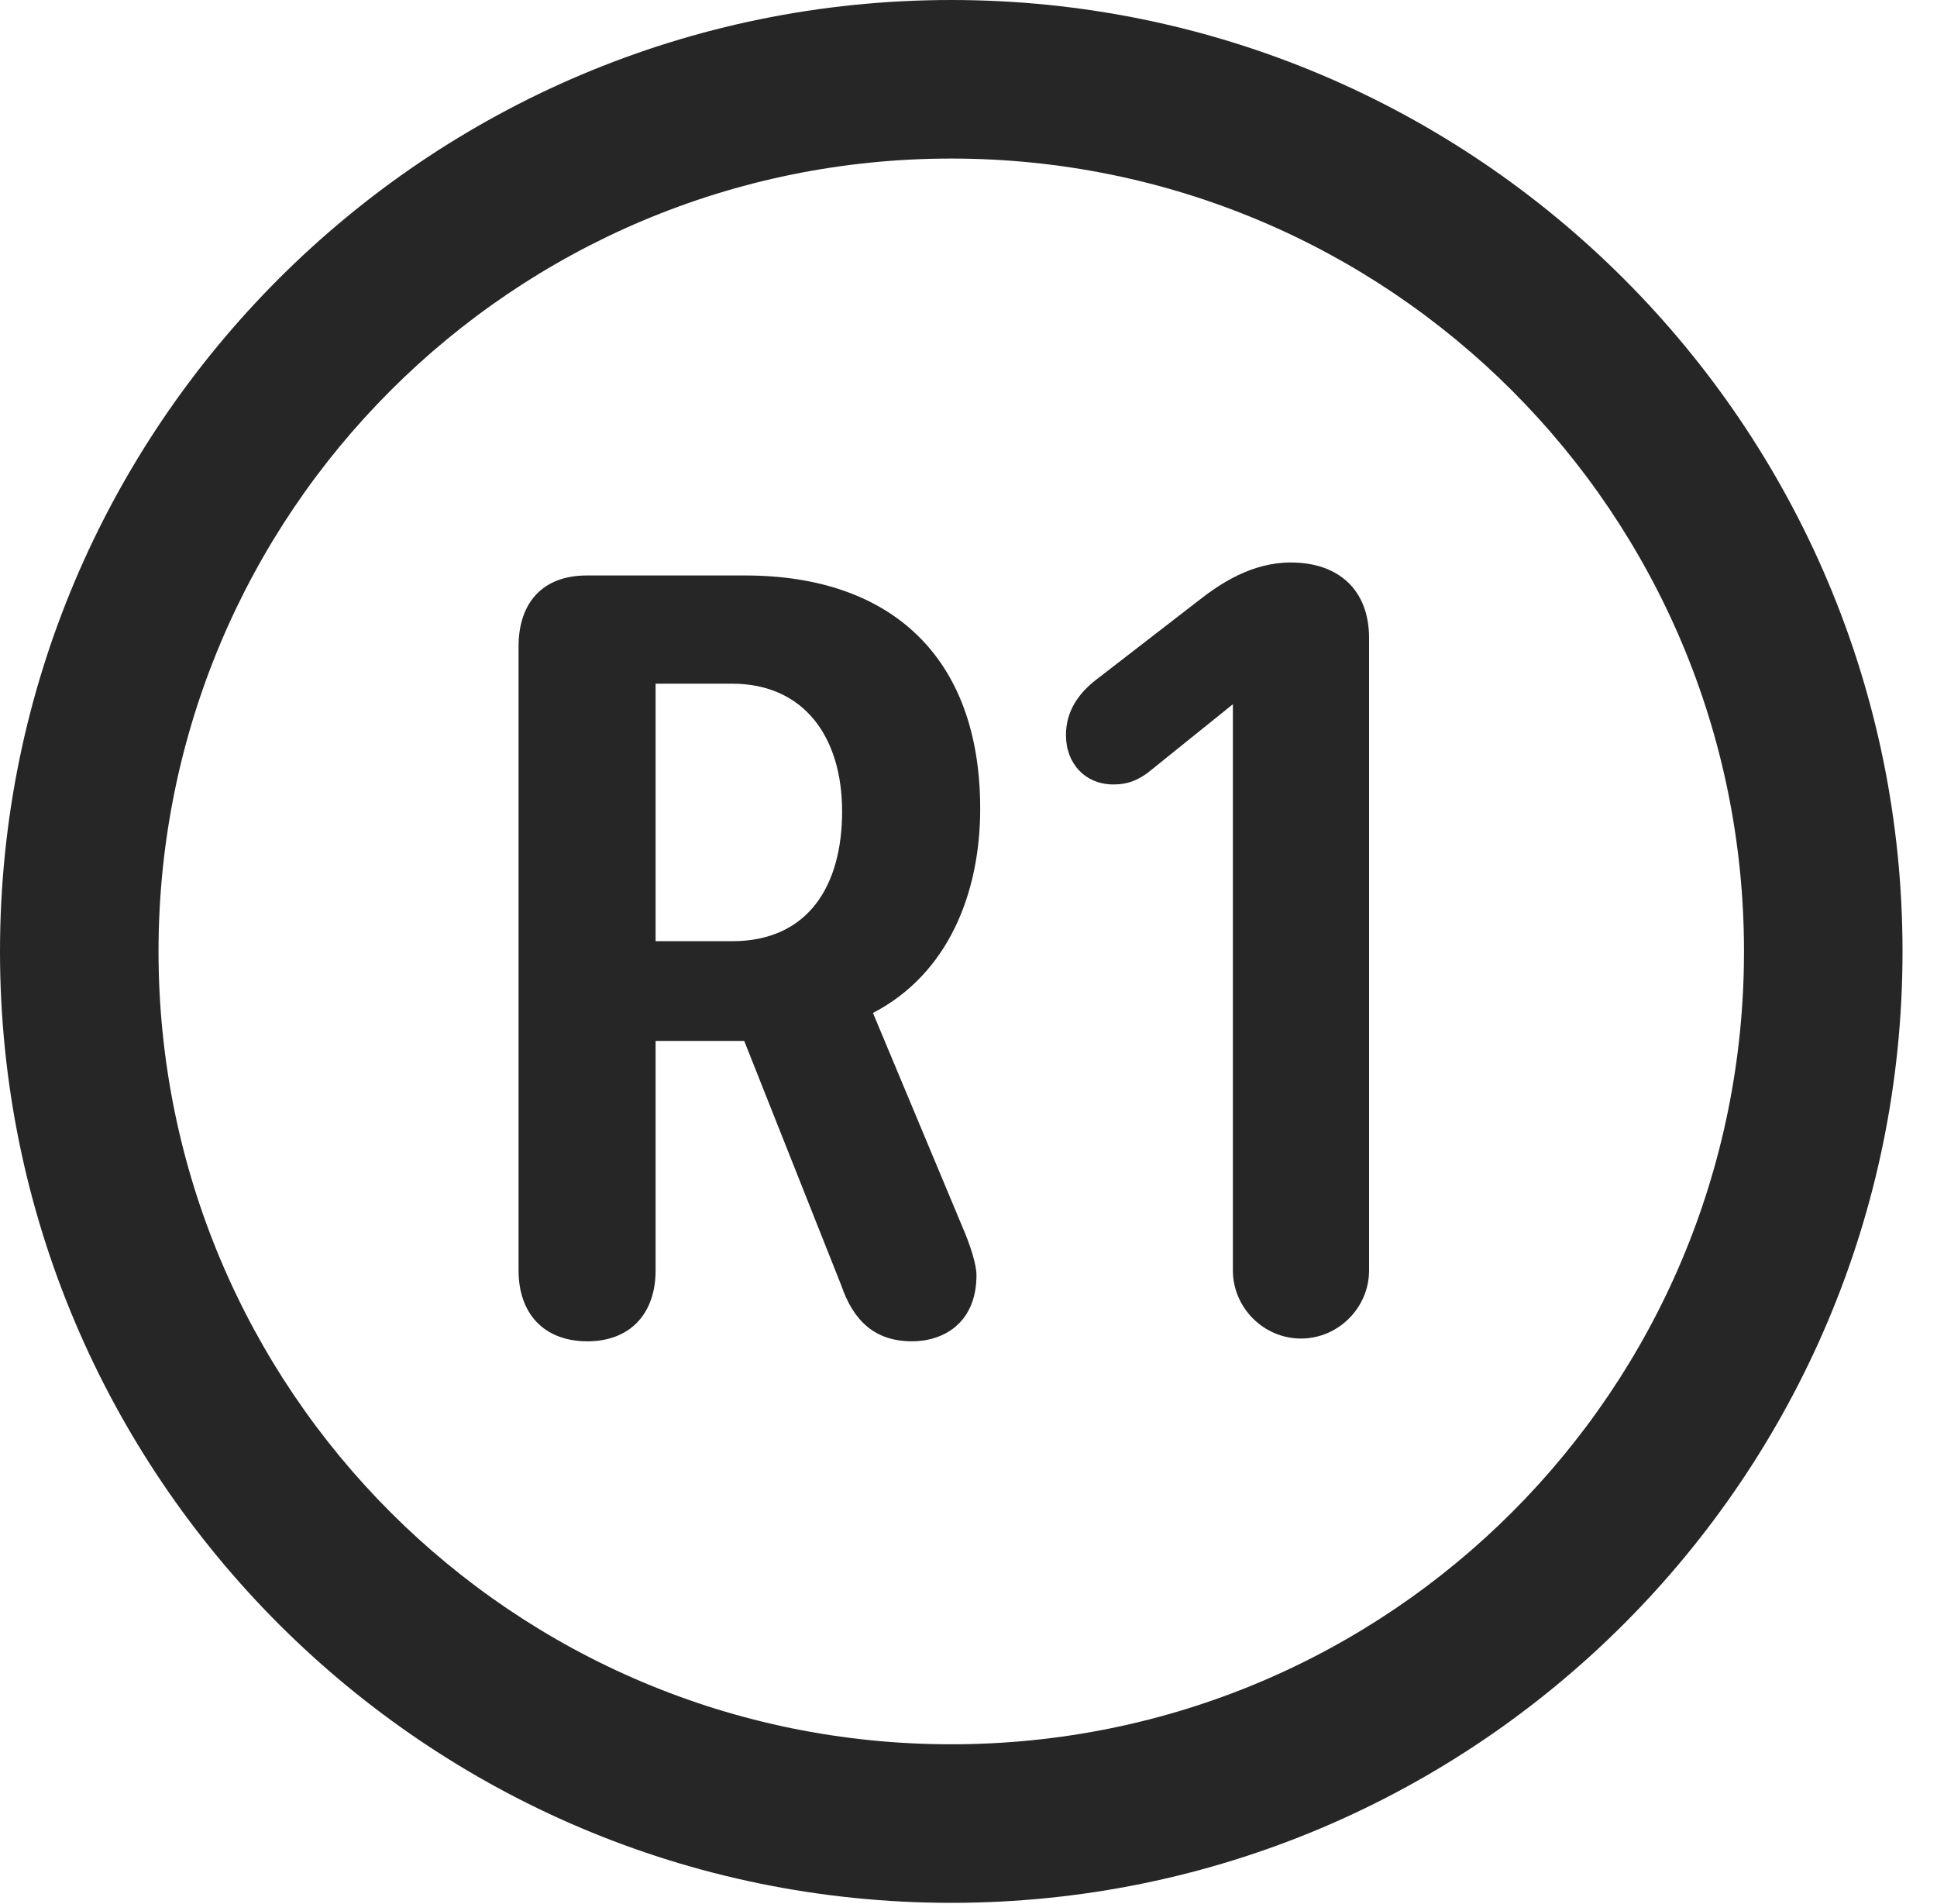 <?xml version="1.0" encoding="UTF-8"?>
<!--Generator: Apple Native CoreSVG 326-->
<!DOCTYPE svg
PUBLIC "-//W3C//DTD SVG 1.1//EN"
       "http://www.w3.org/Graphics/SVG/1.1/DTD/svg11.dtd">
<svg version="1.1" xmlns="http://www.w3.org/2000/svg" xmlns:xlink="http://www.w3.org/1999/xlink" viewBox="0 0 20.283 19.932">
 <g>
  <rect height="19.932" opacity="0" width="20.283" x="0" y="0"/>
  <path d="M9.961 19.922C15.459 19.922 19.922 15.459 19.922 9.961C19.922 4.463 15.459 0 9.961 0C4.463 0 0 4.463 0 9.961C0 15.459 4.463 19.922 9.961 19.922ZM9.961 18.262C5.371 18.262 1.66 14.551 1.66 9.961C1.66 5.371 5.371 1.66 9.961 1.66C14.551 1.66 18.262 5.371 18.262 9.961C18.262 14.551 14.551 18.262 9.961 18.262Z" fill="black" fill-opacity="0.85"/>
  <path d="M6.152 14.043C6.592 14.043 6.865 13.76 6.865 13.301L6.865 10.898L7.793 10.898L8.809 13.457C8.936 13.828 9.16 14.043 9.551 14.043C9.873 14.043 10.225 13.857 10.225 13.35C10.225 13.242 10.166 13.047 10.068 12.822L9.141 10.605C9.932 10.195 10.264 9.346 10.264 8.467C10.264 6.875 9.326 6.025 7.803 6.025L6.143 6.025C5.684 6.025 5.43 6.309 5.43 6.768L5.43 13.301C5.43 13.75 5.693 14.043 6.152 14.043ZM6.865 9.854L6.865 7.158L7.666 7.158C8.418 7.158 8.818 7.715 8.818 8.496C8.818 9.268 8.467 9.854 7.666 9.854ZM13.623 14.014C14.014 14.014 14.336 13.691 14.336 13.301L14.336 6.68C14.336 6.182 14.023 5.889 13.516 5.889C13.105 5.889 12.773 6.113 12.549 6.289L11.475 7.119C11.299 7.256 11.162 7.441 11.162 7.695C11.162 7.998 11.367 8.213 11.66 8.213C11.816 8.213 11.914 8.164 12.012 8.096L12.91 7.373L12.91 13.301C12.91 13.691 13.232 14.014 13.623 14.014Z" fill="black" fill-opacity="0.85"/>
 </g>
</svg>
